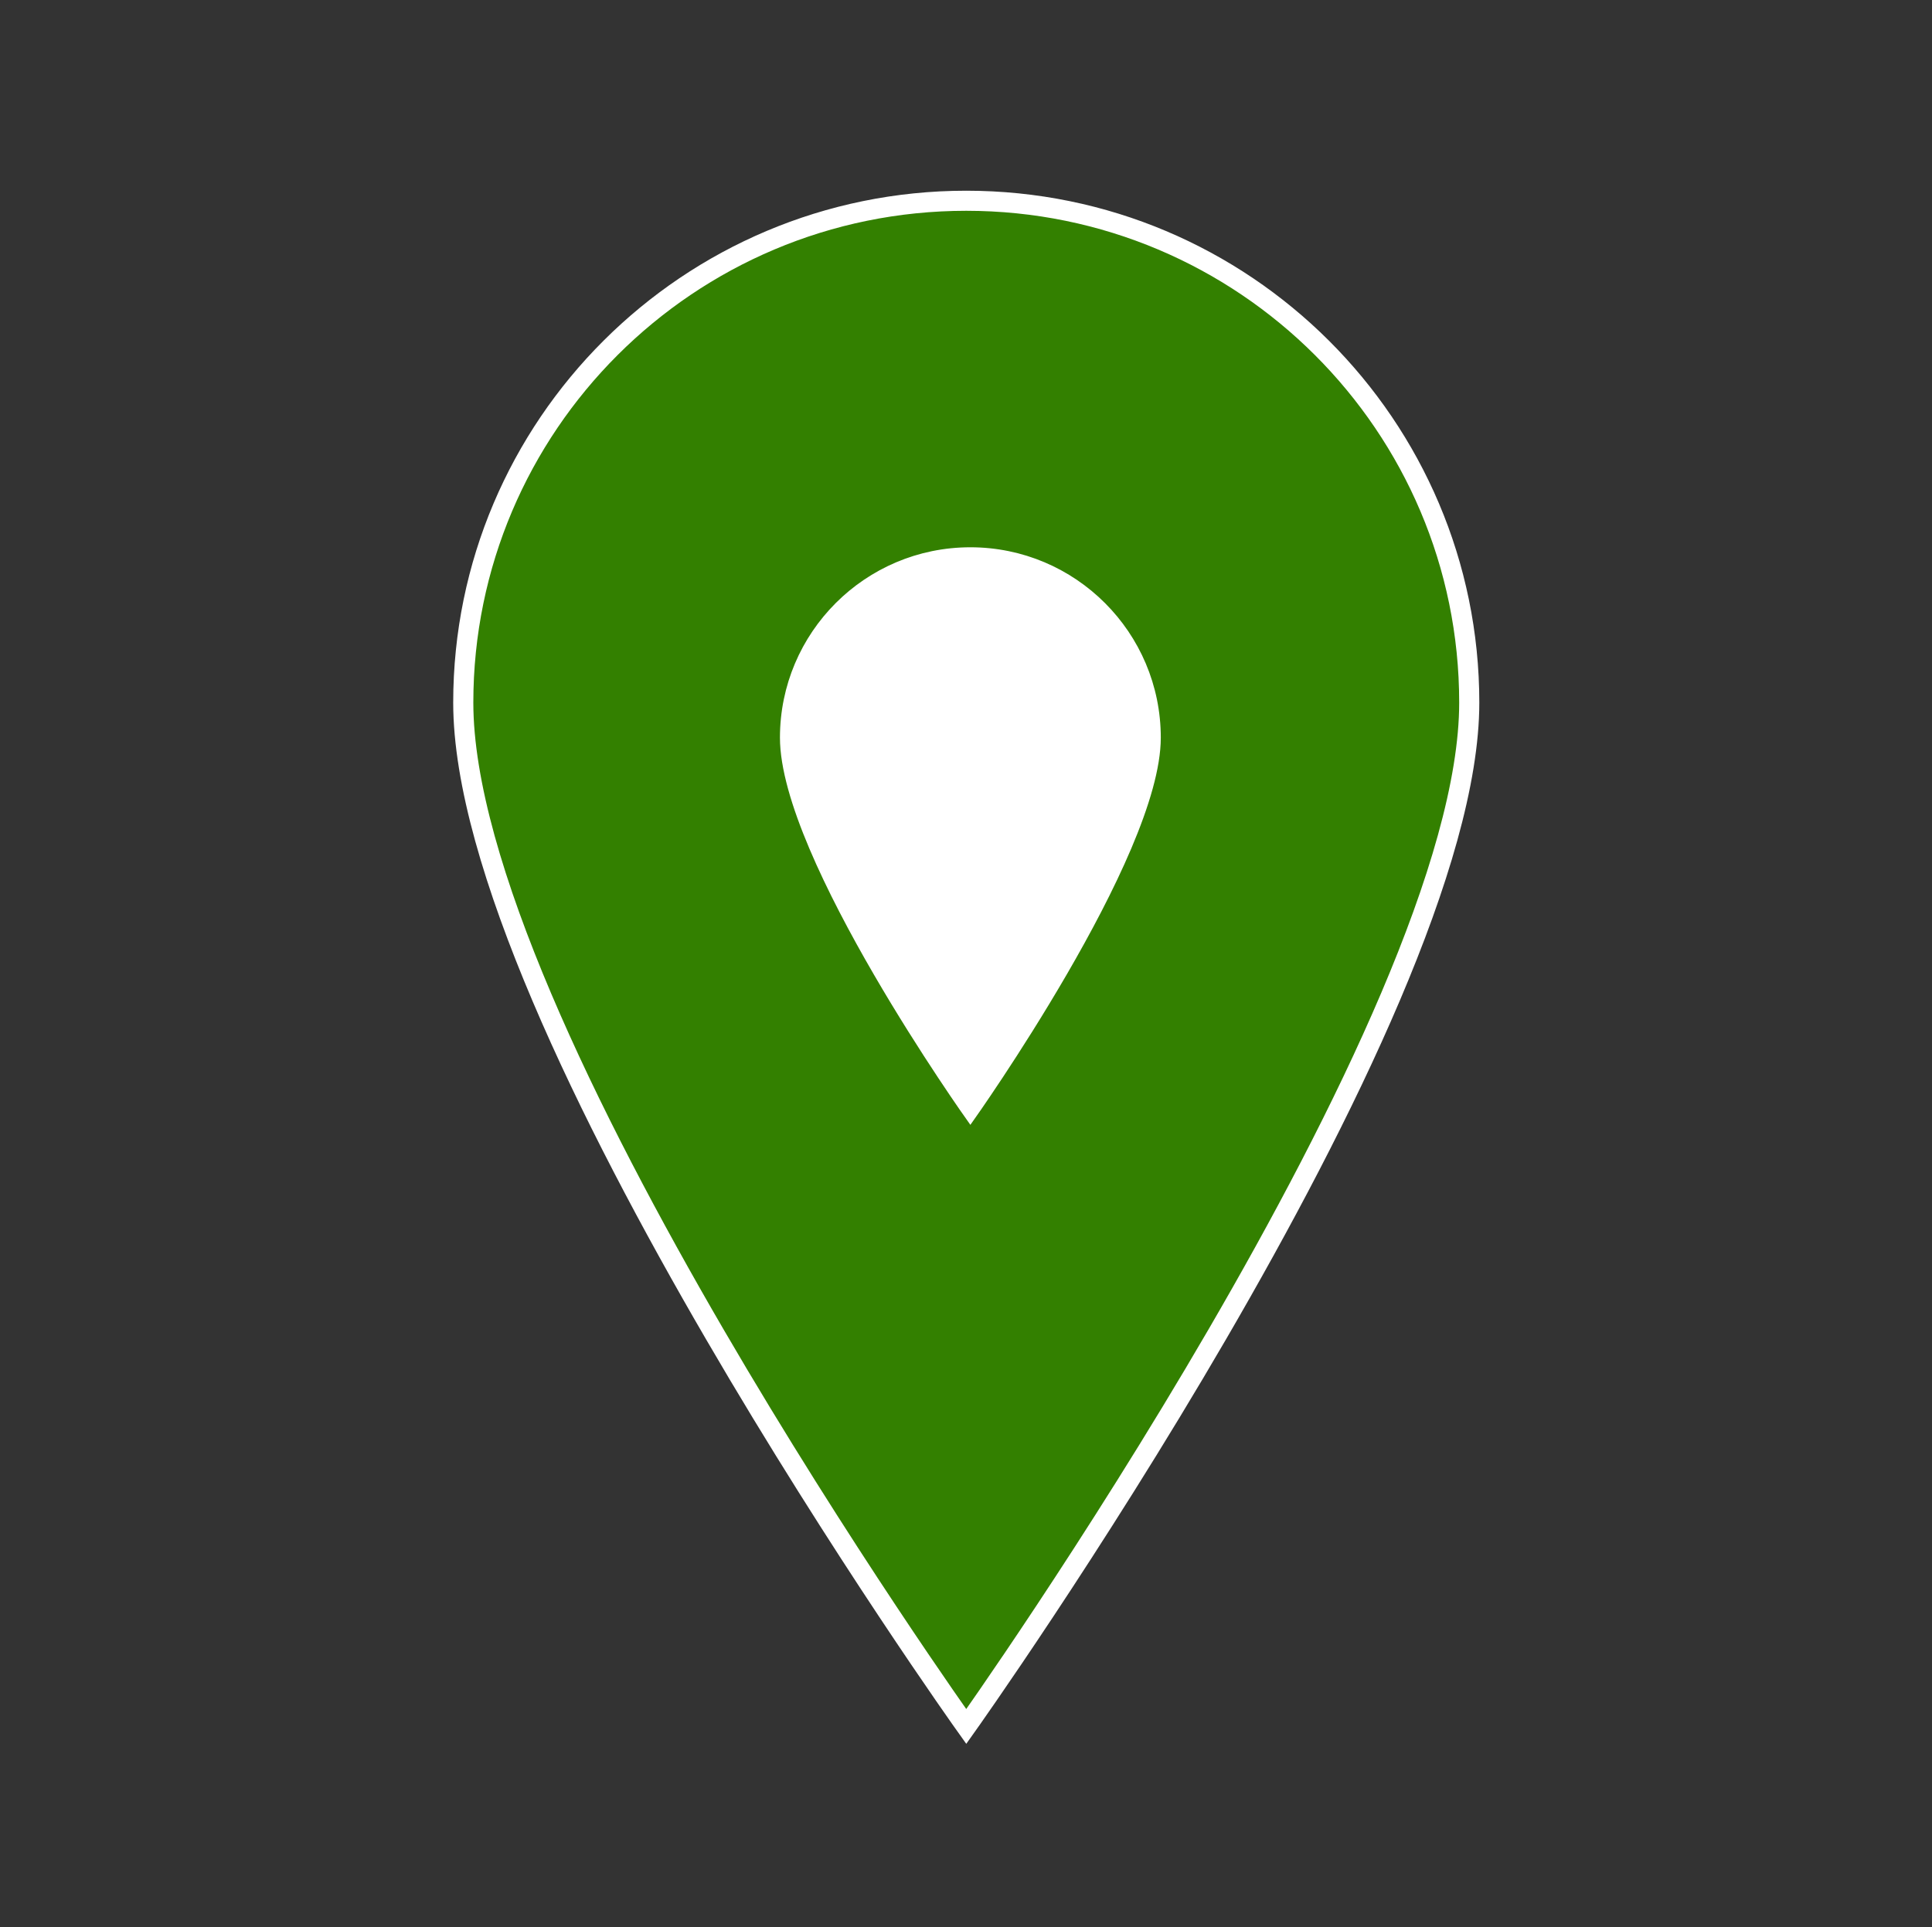 <svg width="442" height="441" xmlns="http://www.w3.org/2000/svg" xmlns:xlink="http://www.w3.org/1999/xlink" xml:space="preserve" overflow="hidden"><rect width="100%" height="100%" fill="#333333" stroke="none"/><defs><clipPath id="clip0"><rect x="904" y="28" width="442" height="441"/></clipPath><clipPath id="clip1"><rect x="1043" y="137" width="165" height="165"/></clipPath><clipPath id="clip2"><rect x="1043" y="137" width="165" height="165"/></clipPath><clipPath id="clip3"><rect x="1043" y="137" width="165" height="165"/></clipPath></defs><g clip-path="url(#clip0)" transform="translate(-904 -28)"><path d="M220.5 45.938C220.5 45.938 105.656 207.638 105.656 280.219 105.656 343.613 157.106 395.063 220.5 395.063 283.894 395.063 335.344 343.613 335.344 280.219 335.344 207.178 220.5 45.938 220.5 45.938Z" stroke="#FFFFFF" stroke-width="4.594" fill="#338000" transform="matrix(-1.002 1.22742e-16 -1.22465e-16 -1 1346 469)"/><g clip-path="url(#clip1)"><g clip-path="url(#clip2)"><g clip-path="url(#clip3)"><path d="M1126 283.917C1126 283.917 1168.71 223.783 1168.71 196.792 1168.71 173.217 1149.57 154.083 1126 154.083 1102.42 154.083 1083.29 173.217 1083.29 196.792 1083.29 223.954 1126 283.917 1126 283.917Z" stroke="#FFFFFF" stroke-width="1.708" fill="#FFFFFF"/></g></g></g></g></svg>